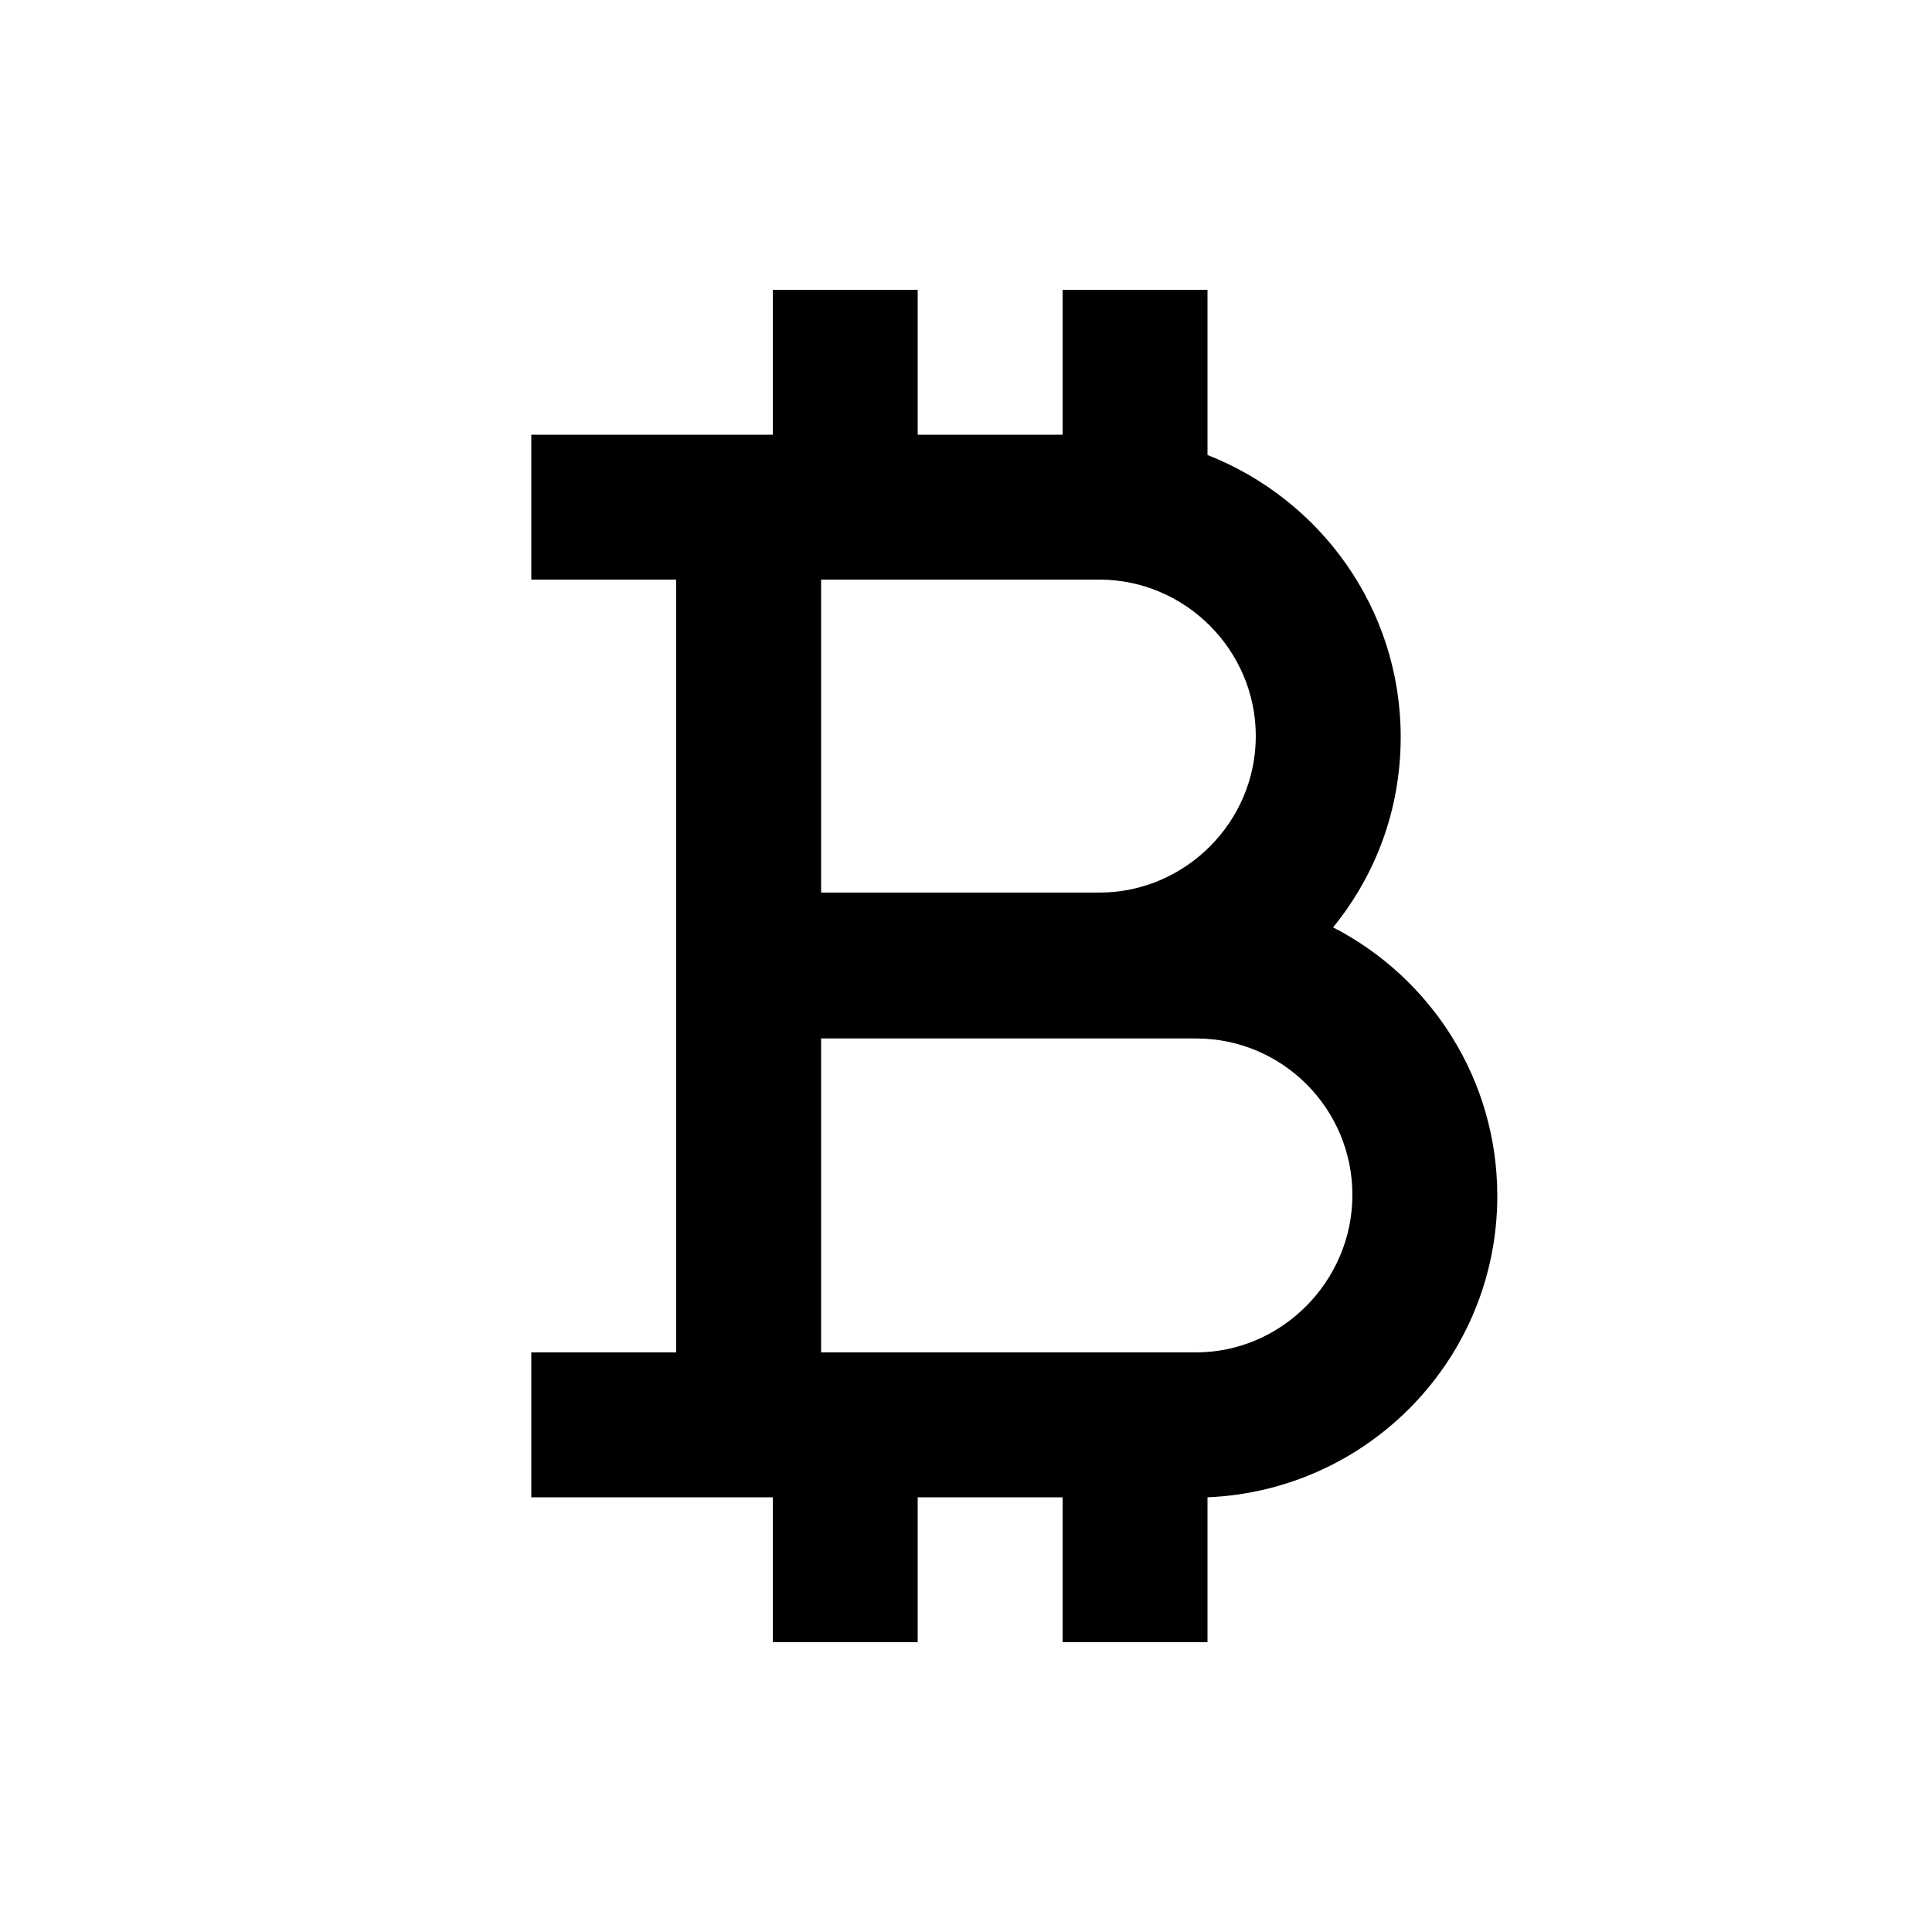 <svg fill="currentColor" xmlns="http://www.w3.org/2000/svg" enable-background="new 0 0 20 20" height="20" viewBox="0 0 20 20" width="20"><g><rect fill="none" height="20" width="20" x="0"/></g><g><path d="M12.38,10.75c0.9,0,1.62,0.73,1.62,1.62S13.27,14,12.38,14H8.5v-3.25H12.38z M11.38,6C12.27,6,13,6.73,13,7.62 s-0.73,1.62-1.62,1.62H8.5V6H11.38z M8,15.5V17h1.5v-1.5H11V17h1.5l0-1.5c1.67-0.07,3-1.44,3-3.12c0-1.21-0.69-2.26-1.7-2.78 c0.44-0.54,0.7-1.22,0.7-1.97c0-1.33-0.83-2.46-2-2.92l0-1.71H11v1.5H9.5V3H8v1.5H5.5V6H7v8H5.5v1.5H8z"/></g></svg>